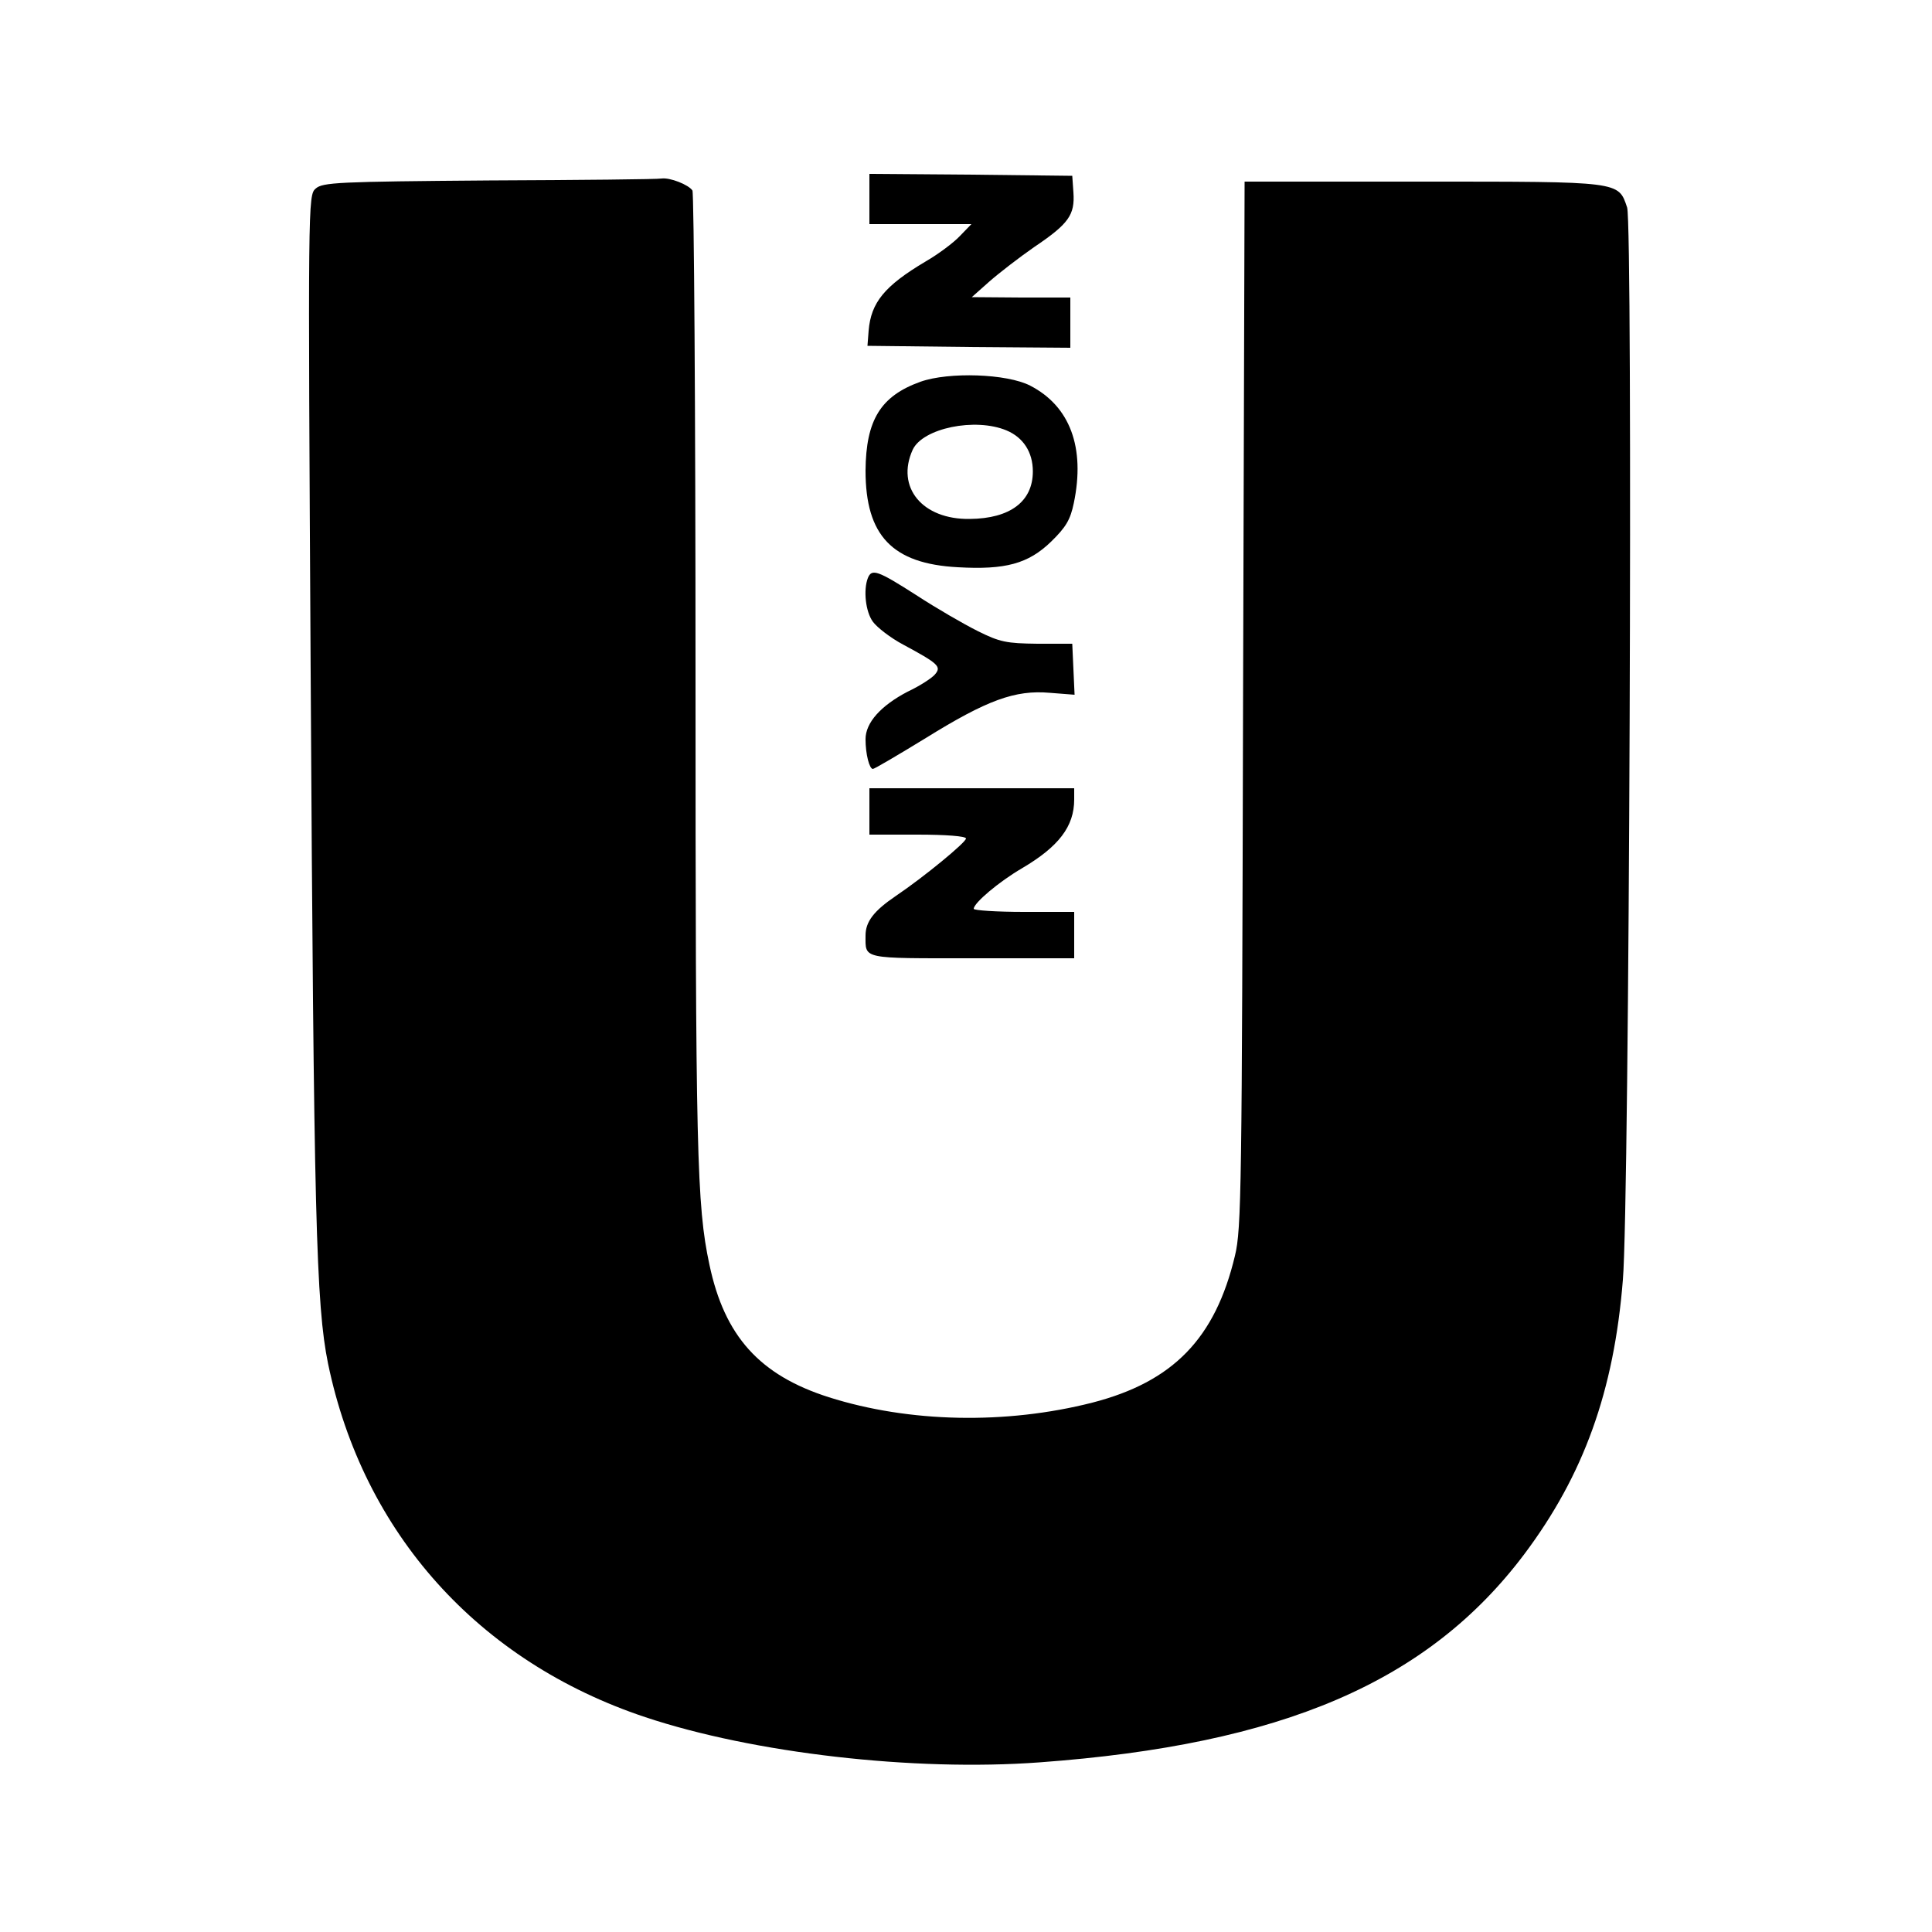<?xml version="1.0" standalone="no"?>
<!DOCTYPE svg PUBLIC "-//W3C//DTD SVG 20010904//EN"
 "http://www.w3.org/TR/2001/REC-SVG-20010904/DTD/svg10.dtd">
<svg version="1.0" xmlns="http://www.w3.org/2000/svg"
 width="500pt" height="500pt" viewBox="0 0 500 500"
 preserveAspectRatio="xMidYMid meet">
<g transform="translate(0,500) scale(0.1,-0.1)"
fill="#000000" stroke="none">
<path d="M2250 4485 l0 -65 132 0 132 0 -30 -31 c-16 -17 -56 -47 -89 -66
-106 -63 -141 -106 -147 -179 l-3 -39 263 -3 262 -2 0 65 0 65 -127 0 -128 1
45 40 c25 22 78 63 117 90 89 60 105 83 101 141 l-3 43 -262 3 -263 2 0 -65z"/>
<path d="M1266 4533 c-392 -3 -431 -5 -449 -21 -20 -17 -20 -33 -13 -1252 8
-1409 14 -1637 45 -1789 91 -439 389 -771 821 -915 279 -93 694 -141 1020
-117 629 46 1006 208 1255 539 153 204 232 421 255 710 17 200 26 2728 11
2775 -23 68 -15 67 -530 67 l-460 0 -4 -1352 c-3 -1257 -4 -1358 -21 -1428
-51 -214 -160 -326 -369 -380 -224 -57 -474 -52 -682 14 -179 57 -270 158
-309 343 -33 154 -36 290 -36 1528 0 682 -4 1245 -8 1252 -10 15 -58 34 -80
31 -9 -2 -210 -4 -446 -5z"/>
<path d="M2382 4012 c-103 -37 -141 -99 -142 -230 0 -168 69 -241 239 -250
123 -7 182 9 241 66 39 38 50 57 59 100 30 144 -10 251 -113 304 -60 31 -211
36 -284 10z m223 -126 c43 -18 68 -56 68 -106 0 -78 -59 -122 -163 -123 -123
-2 -192 82 -148 179 26 56 162 84 243 50z"/>
<path d="M2246 3504 c-12 -31 -6 -87 13 -113 11 -15 46 -42 78 -59 91 -49 100
-57 83 -77 -7 -9 -39 -30 -71 -45 -69 -36 -109 -80 -109 -123 0 -39 10 -77 19
-77 4 0 65 36 137 80 158 98 231 125 321 117 l64 -5 -3 66 -3 66 -90 0 c-80 1
-97 4 -155 33 -36 18 -107 59 -159 93 -100 64 -115 69 -125 44z"/>
<path d="M2250 2900 l0 -60 125 0 c73 0 125 -4 125 -10 0 -10 -108 -99 -182
-149 -56 -38 -78 -66 -78 -102 0 -62 -12 -59 276 -59 l264 0 0 60 0 60 -130 0
c-71 0 -130 4 -130 8 0 15 65 70 125 105 95 56 135 108 135 178 l0 29 -265 0
-265 0 0 -60z"/>
</g>
</svg>
